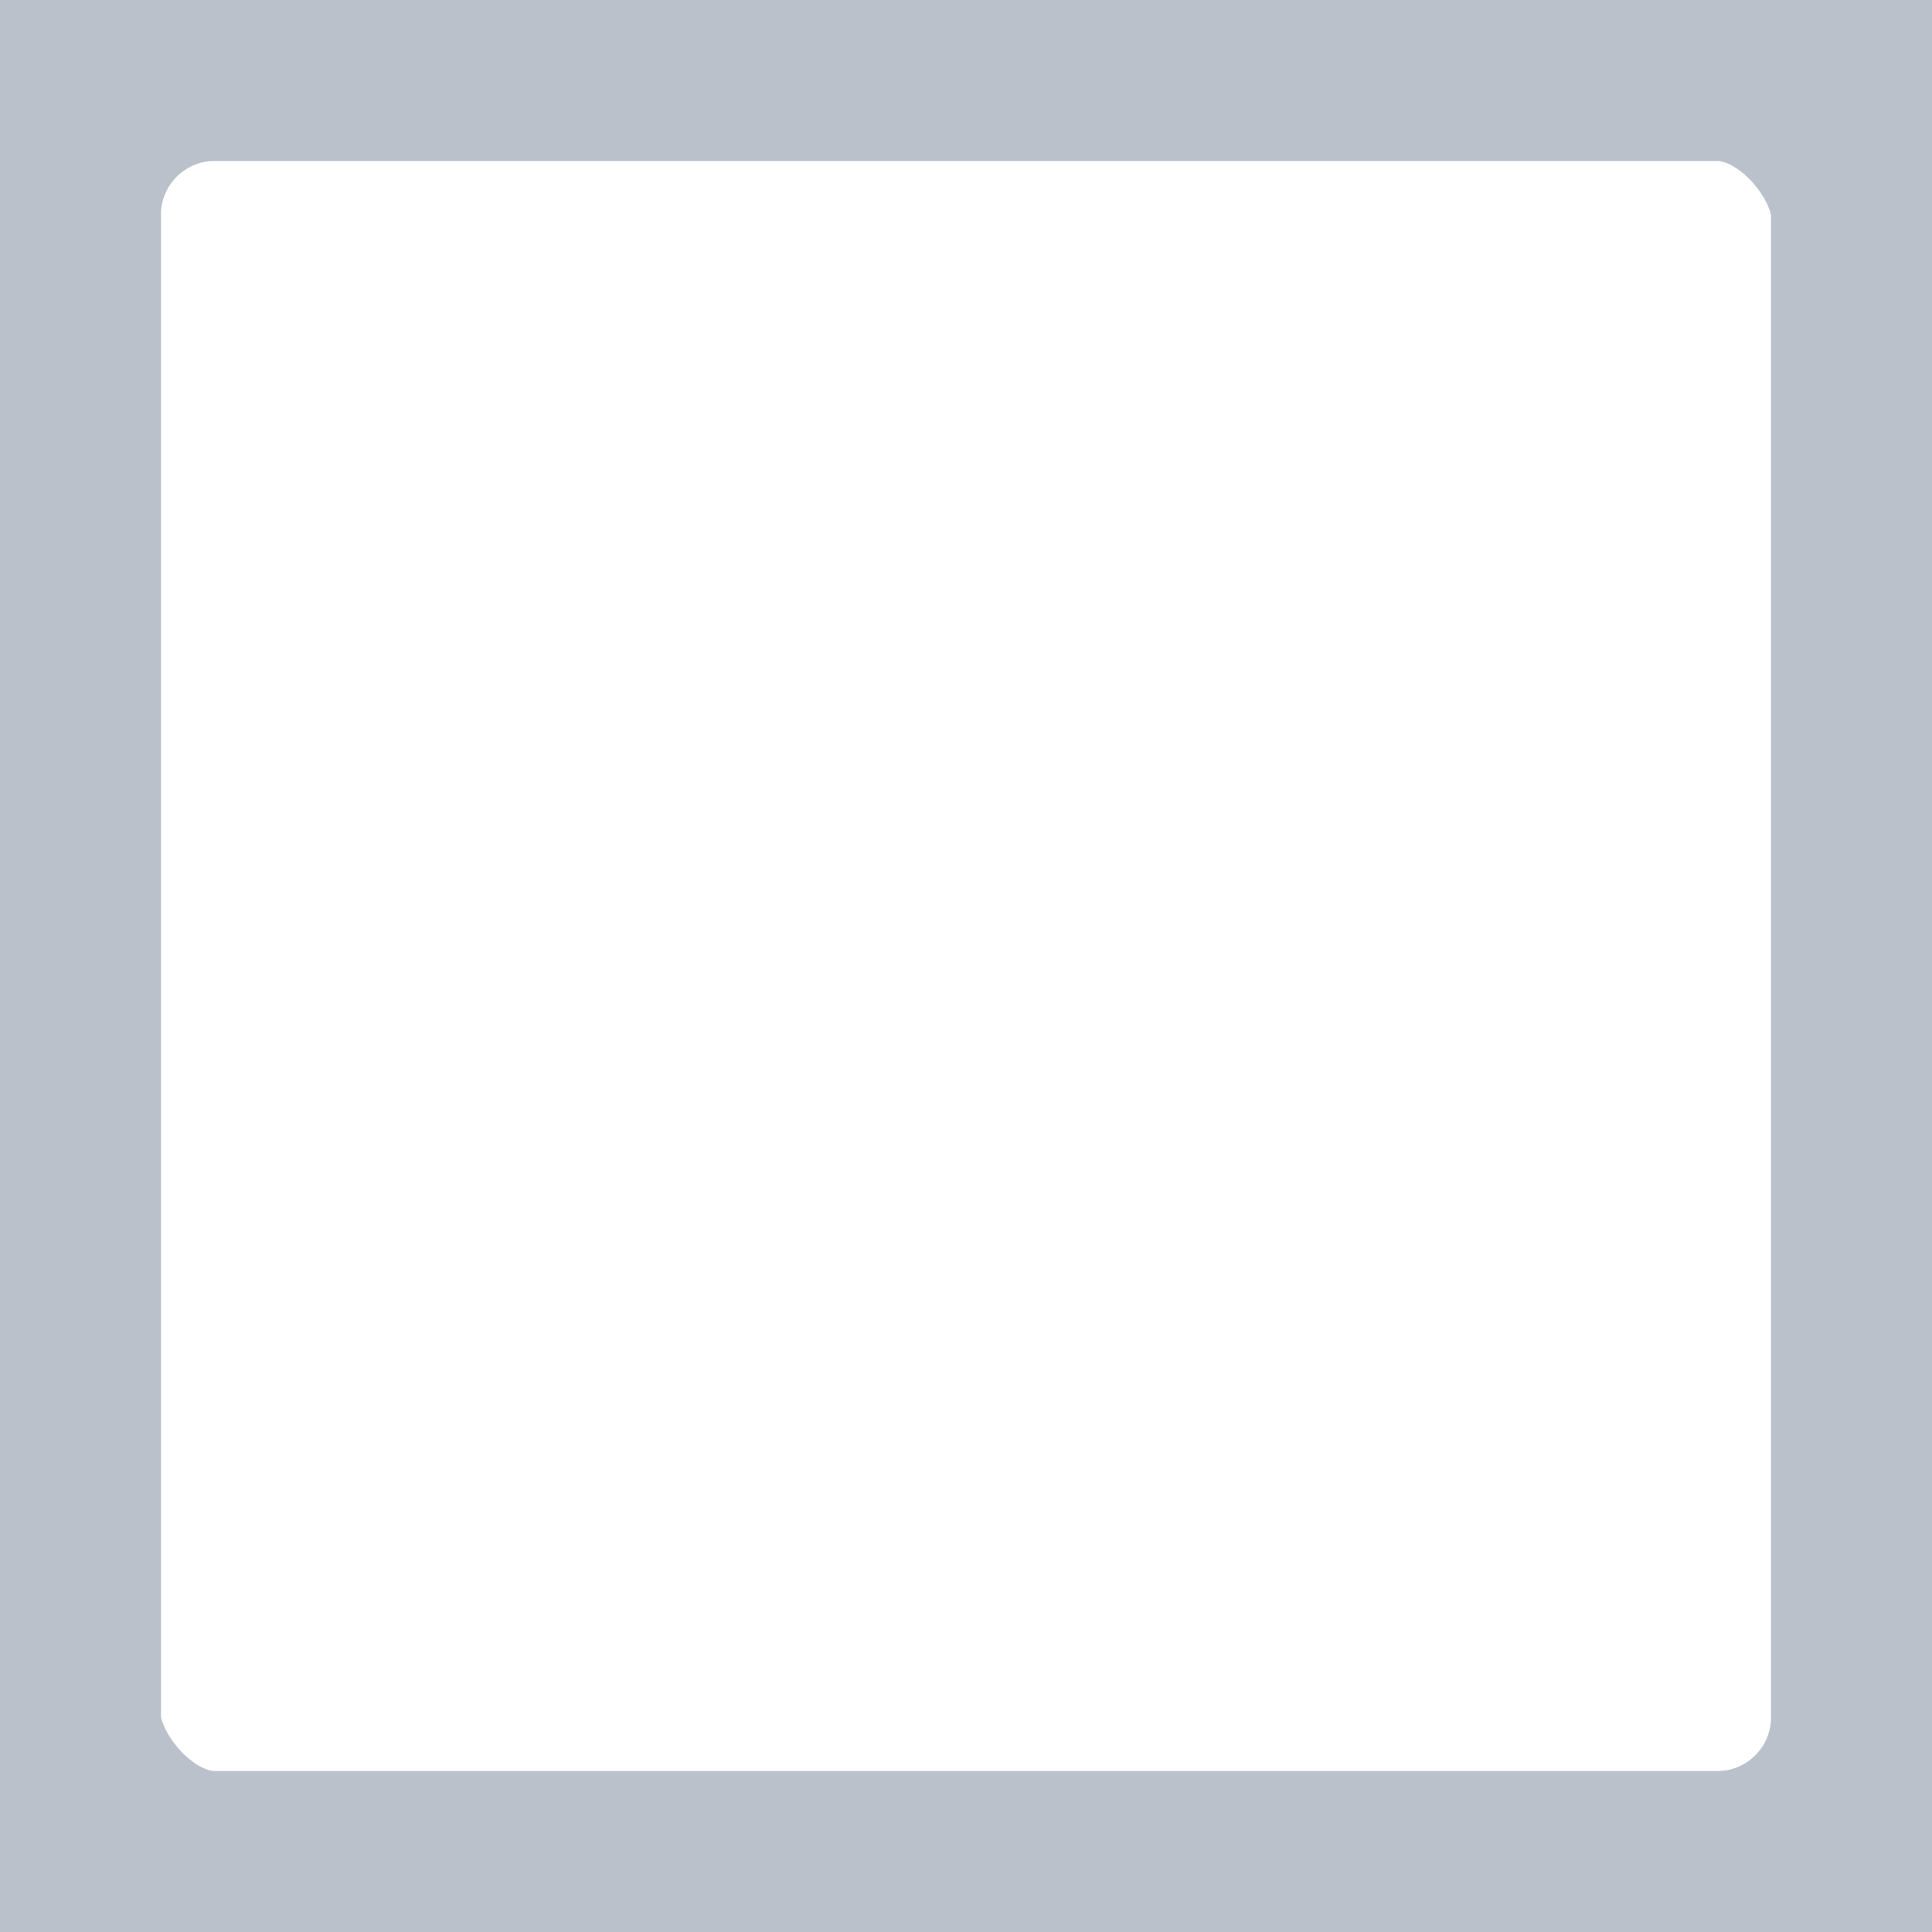 <?xml version="1.0" encoding="UTF-8" standalone="no"?>
<svg width="18px" height="18px" viewBox="0 0 18 18" version="1.1" xmlns="http://www.w3.org/2000/svg" xmlns:xlink="http://www.w3.org/1999/xlink" xmlns:sketch="http://www.bohemiancoding.com/sketch/ns">
    <!-- Generator: Sketch 3.4.4 (17249) - http://www.bohemiancoding.com/sketch -->
    <title>checkbox</title>
    <desc>Created with Sketch.</desc>
    <defs></defs>
    <g id="Lingua" stroke="none" stroke-width="1" fill="none" fill-rule="evenodd" sketch:type="MSPage">
        <g id="Dictionary" sketch:type="MSArtboardGroup" transform="translate(-133, -250)" stroke-width="3" stroke="#bac1ca">
            <g id="list" sketch:type="MSLayerGroup" transform="translate(113, 220)">
                <g id="1" sketch:type="MSShapeGroup">
                    <rect id="checkbox" x="20" y="30" width="18" height="18" rx="2"></rect>
                </g>
            </g>
        </g>
    </g>
</svg>